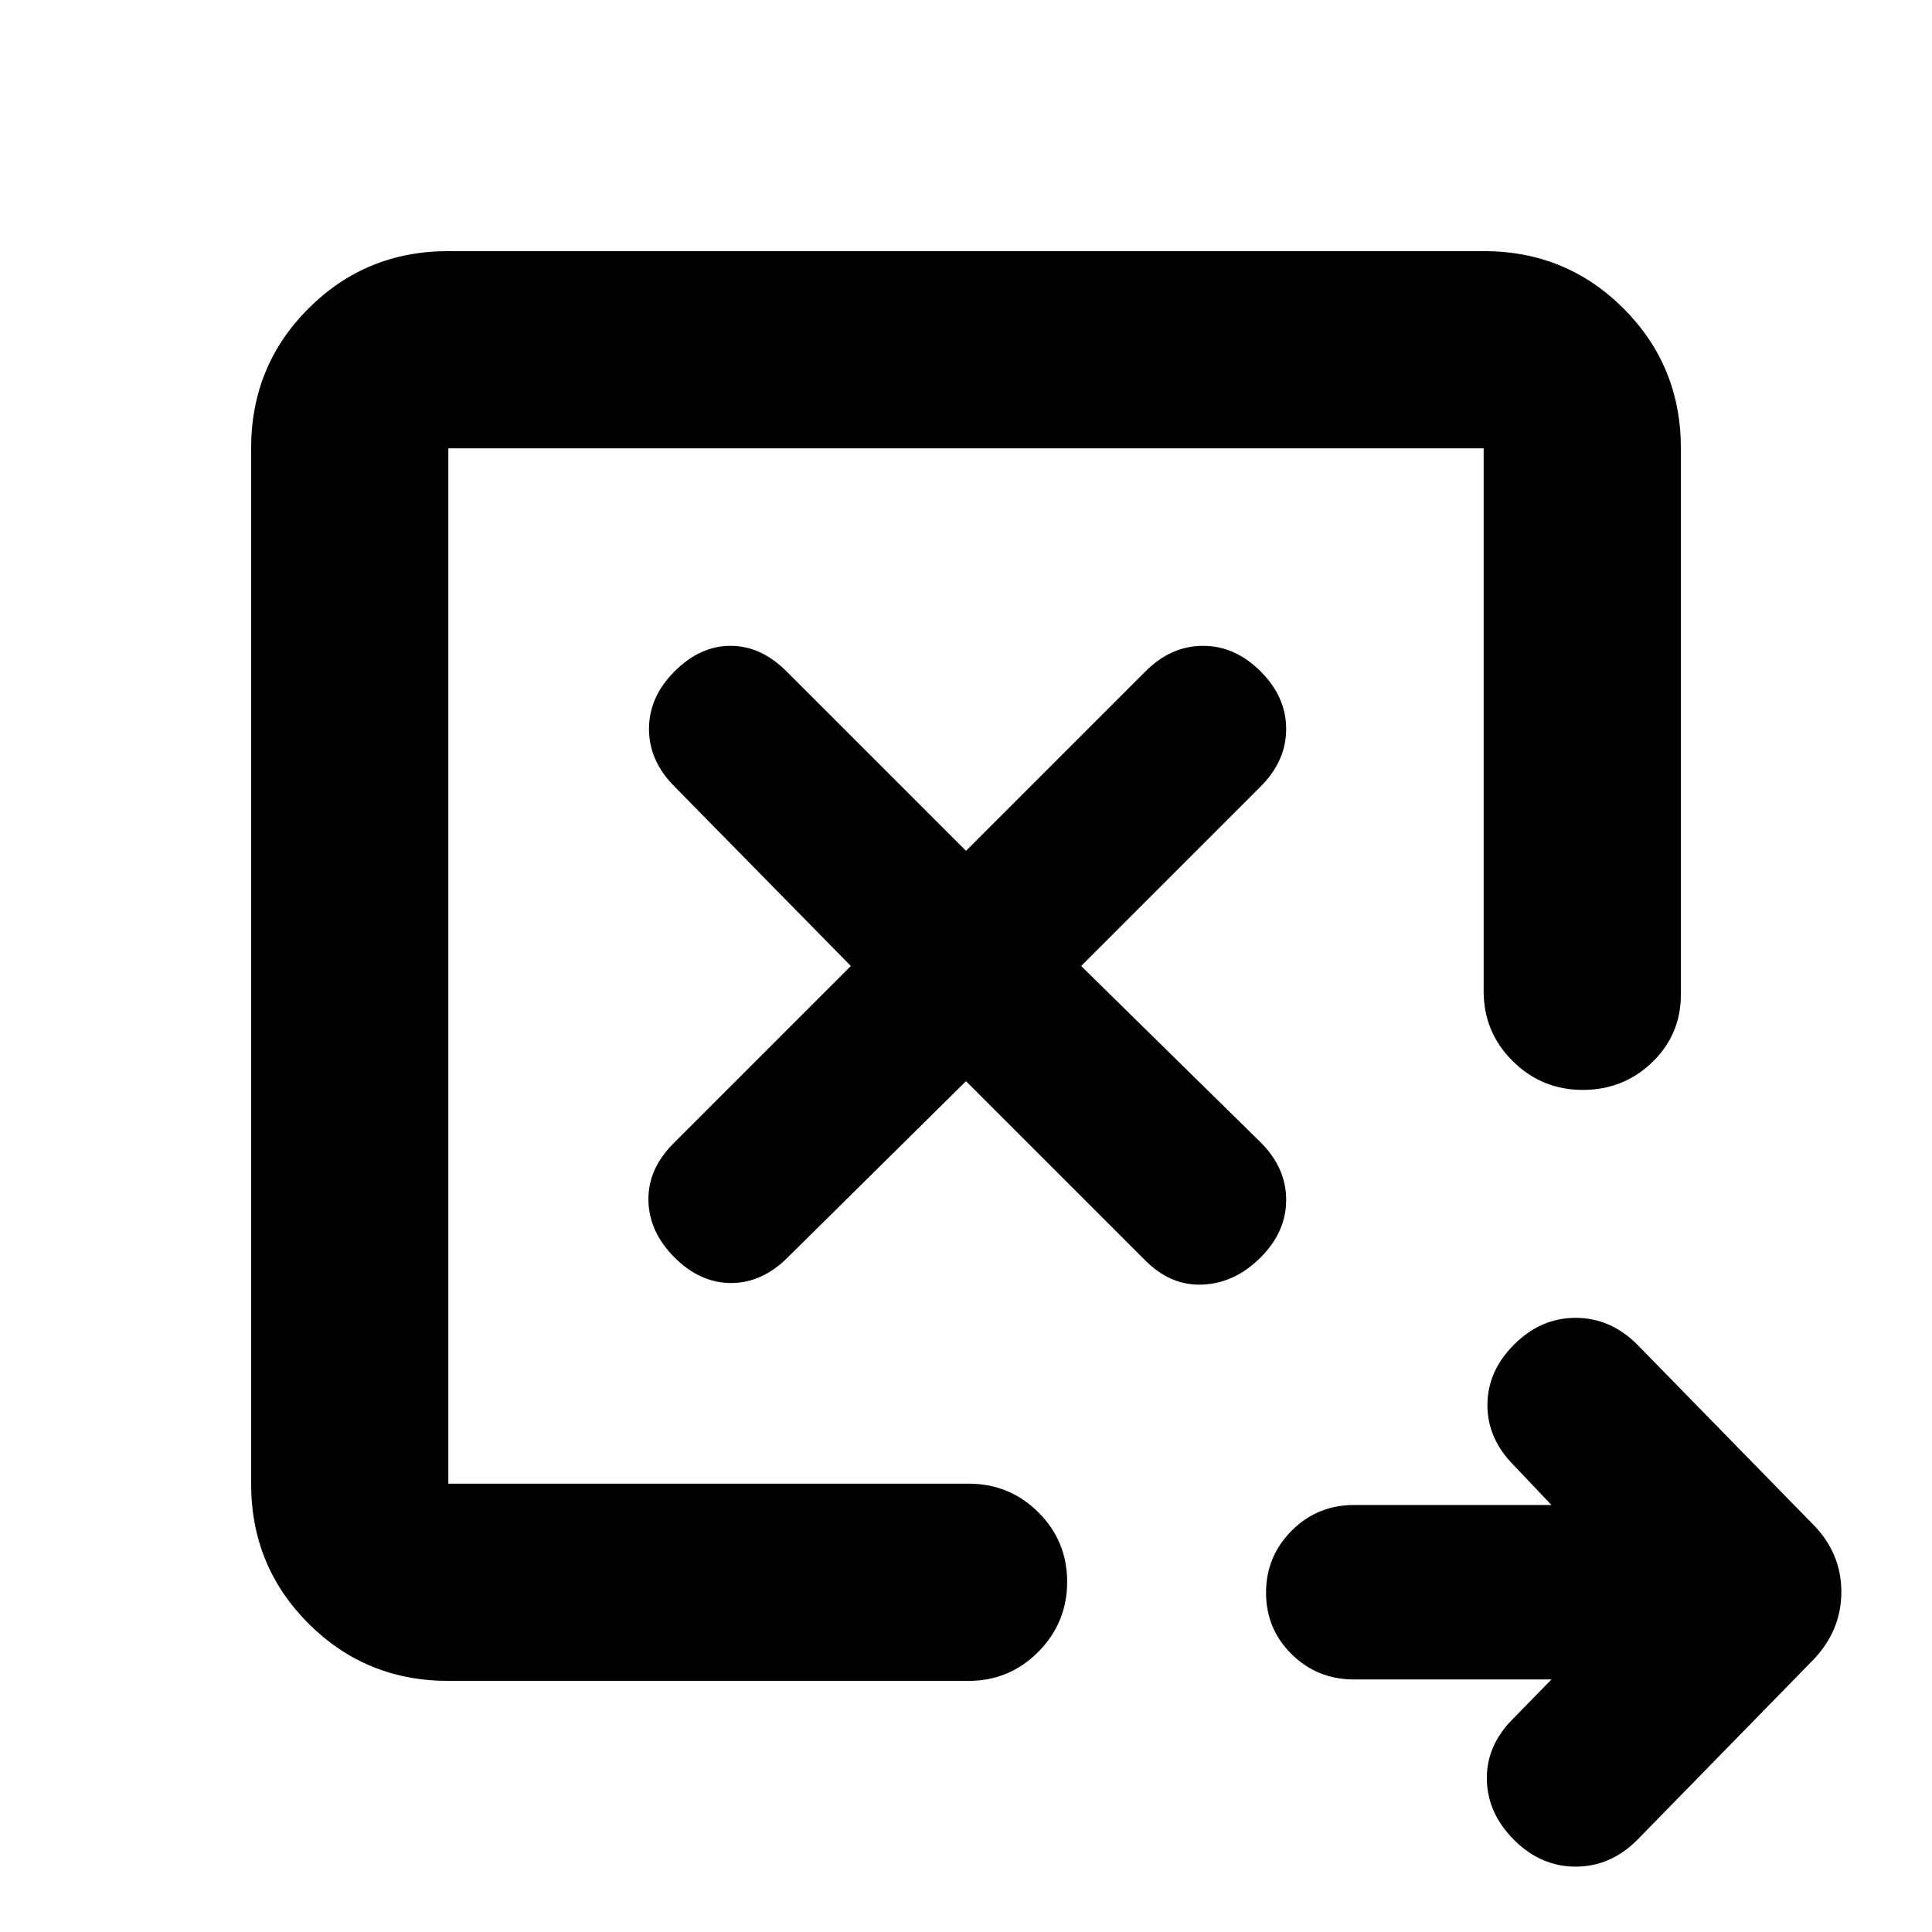 <svg xmlns="http://www.w3.org/2000/svg" height="20" viewBox="0 -960 960 960" width="20"><path d="m480-422.78 89.17 89.17q12.7 12.7 28.61 11.91 15.92-.78 28.61-13.47 12.7-12.7 12.7-28.61 0-15.92-12.7-28.61L537.22-480l89.17-89.17q12.7-12.7 12.7-28.61 0-15.92-12.7-28.61-12.69-12.7-28.61-12.7-15.91 0-28.61 12.7L480-537.22l-89.17-89.17q-12.7-12.7-27.83-12.7-15.13 0-27.83 12.7-12.69 12.69-12.69 28.61 0 15.91 12.69 28.61L422.78-480l-88.17 88.17q-12.7 12.7-12.41 28.33.28 15.63 12.97 28.33 12.7 12.69 28.11 12.69 15.42 0 28.11-12.69L480-422.78Zm290.91 297.3h-98.07q-18.3 0-31.02-12.55-12.73-12.55-12.73-30.58 0-18.04 12.73-30.8 12.72-12.76 31.02-12.76h98.07l-18.56-19.57q-13.26-13.26-13.26-30.08 0-16.83 13.26-30.09 13.26-13.26 30.59-13.26 17.32 0 30.58 13.26L900-203.43q14.96 14.59 14.96 34.42 0 19.84-14.96 34.79l-86.48 88.48q-13.26 13.26-30.58 13.26-17.33 0-30.59-13.26Q739.09-59 738.8-75.82q-.28-16.83 12.98-30.09l19.13-19.57Zm-548.13-97.3v-514.44 515-.56Zm0 98q-41 0-69.5-28.5t-28.5-69.5v-514.44q0-41 28.5-69.5t69.5-28.5h514.44q41 0 69.5 28.5t28.5 69.5v271.35q0 19.96-14.25 33.7-14.24 13.74-34.54 13.74-20.3 0-34.76-14.31-14.45-14.31-14.45-34.69v-269.79H222.78v514.44h258.48q20.39 0 34.69 14.24 14.31 14.25 14.31 34.55 0 20.29-14.31 34.75-14.3 14.46-34.69 14.46H222.78Z"/></svg>